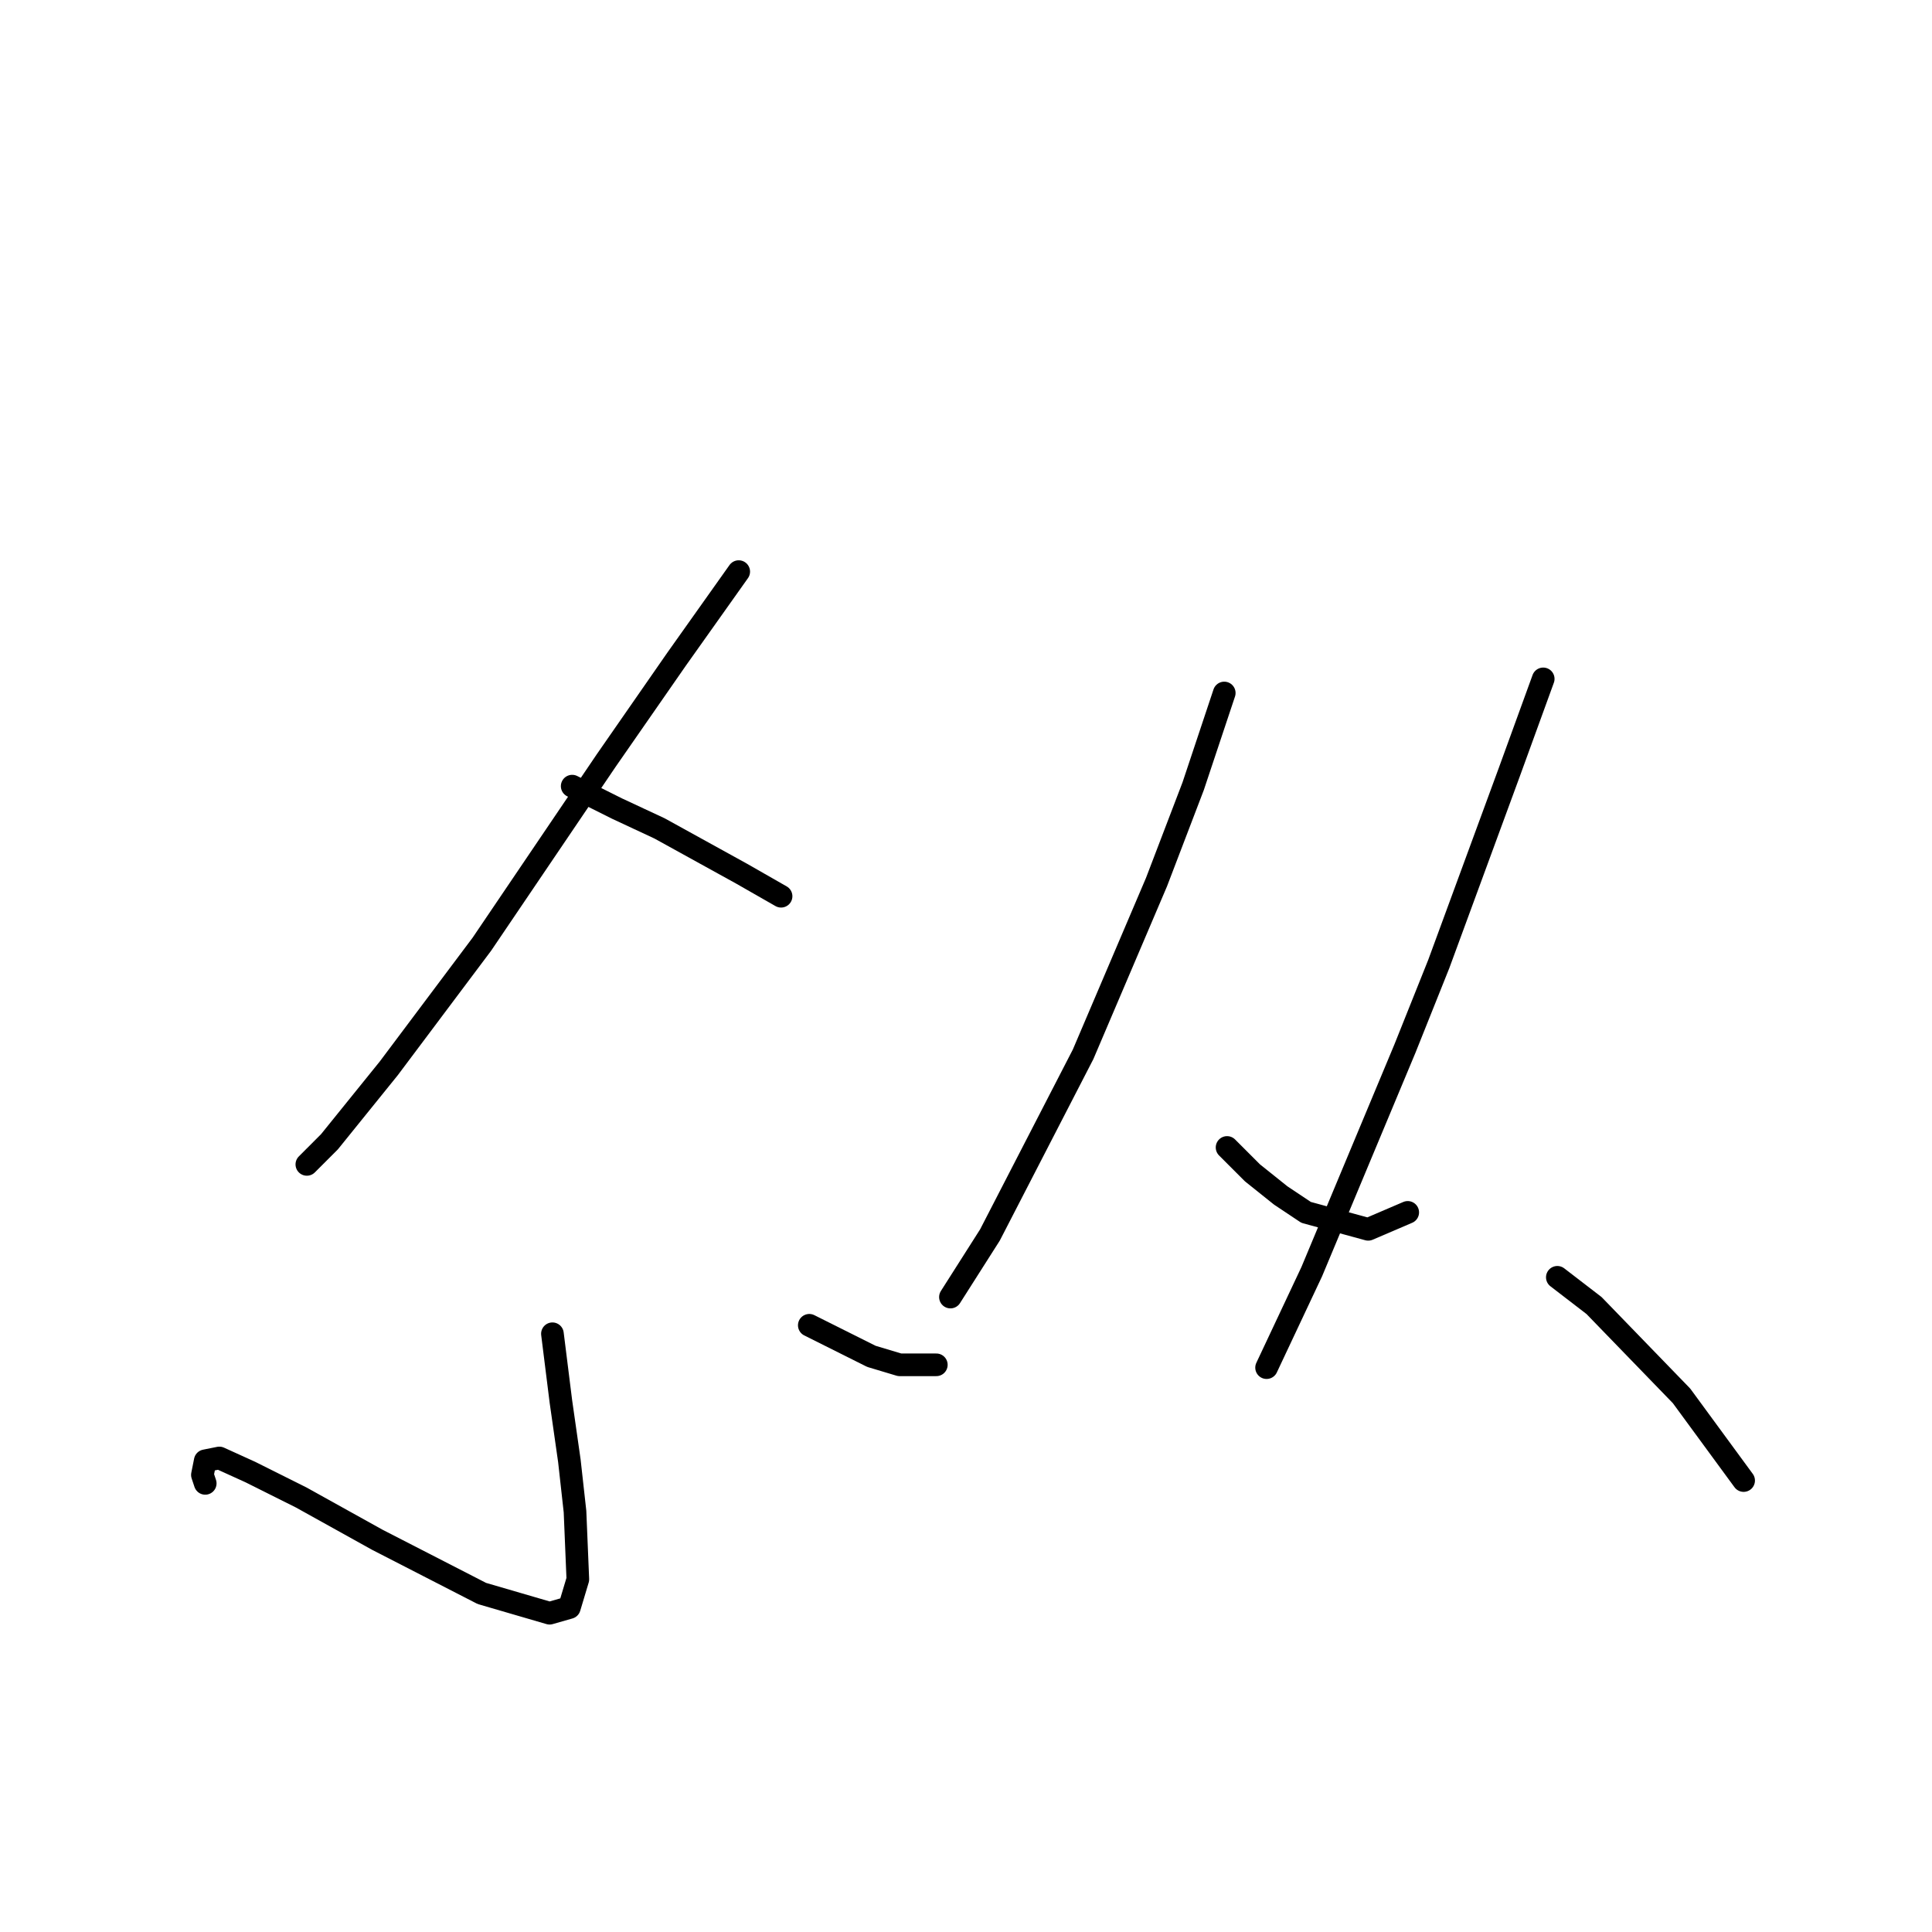 <?xml version="1.0" standalone="no"?>
    <svg width="256" height="256" xmlns="http://www.w3.org/2000/svg" version="1.1">
    <polyline stroke="black" stroke-width="3" stroke-linecap="round" fill="transparent" stroke-linejoin="round" points="97.885 75.742 89.657 87.337 80.306 100.802 63.849 125.114 51.506 141.572 43.651 151.296 40.659 154.289 40.659 154.289 " />
        <polyline stroke="black" stroke-width="3" stroke-linecap="round" fill="transparent" stroke-linejoin="round" points="75.818 104.168 81.802 107.161 87.413 109.779 98.26 115.763 103.496 118.756 103.496 118.756 " />
        <polyline stroke="black" stroke-width="3" stroke-linecap="round" fill="transparent" stroke-linejoin="round" points="73.2 176.73 74.322 185.707 75.444 193.562 76.192 200.294 76.566 209.271 75.444 213.011 72.825 213.759 63.849 211.141 50.01 204.035 39.911 198.424 33.178 195.058 29.064 193.188 27.194 193.562 26.82 195.432 27.194 196.554 27.194 196.554 " />
        <polyline stroke="black" stroke-width="3" stroke-linecap="round" fill="transparent" stroke-linejoin="round" points="107.236 175.608 115.465 179.723 119.205 180.845 124.068 180.845 124.068 180.845 " />
        <polyline stroke="black" stroke-width="3" stroke-linecap="round" fill="transparent" stroke-linejoin="round" points="162.219 91.825 158.104 104.168 153.242 116.886 143.517 139.701 131.174 163.639 125.938 171.868 125.938 171.868 " />
        <polyline stroke="black" stroke-width="3" stroke-linecap="round" fill="transparent" stroke-linejoin="round" points="162.593 152.044 165.959 155.411 169.699 158.403 173.066 160.647 181.294 162.891 186.531 160.647 186.531 160.647 " />
        <polyline stroke="black" stroke-width="3" stroke-linecap="round" fill="transparent" stroke-linejoin="round" points="204.484 89.955 199.996 102.298 190.645 127.732 186.157 138.953 173.814 168.502 167.829 181.219 167.829 181.219 " />
        <polyline stroke="black" stroke-width="3" stroke-linecap="round" fill="transparent" stroke-linejoin="round" points="206.354 169.25 211.217 172.99 222.812 184.959 231.04 196.18 231.04 196.18 " />
        </svg>